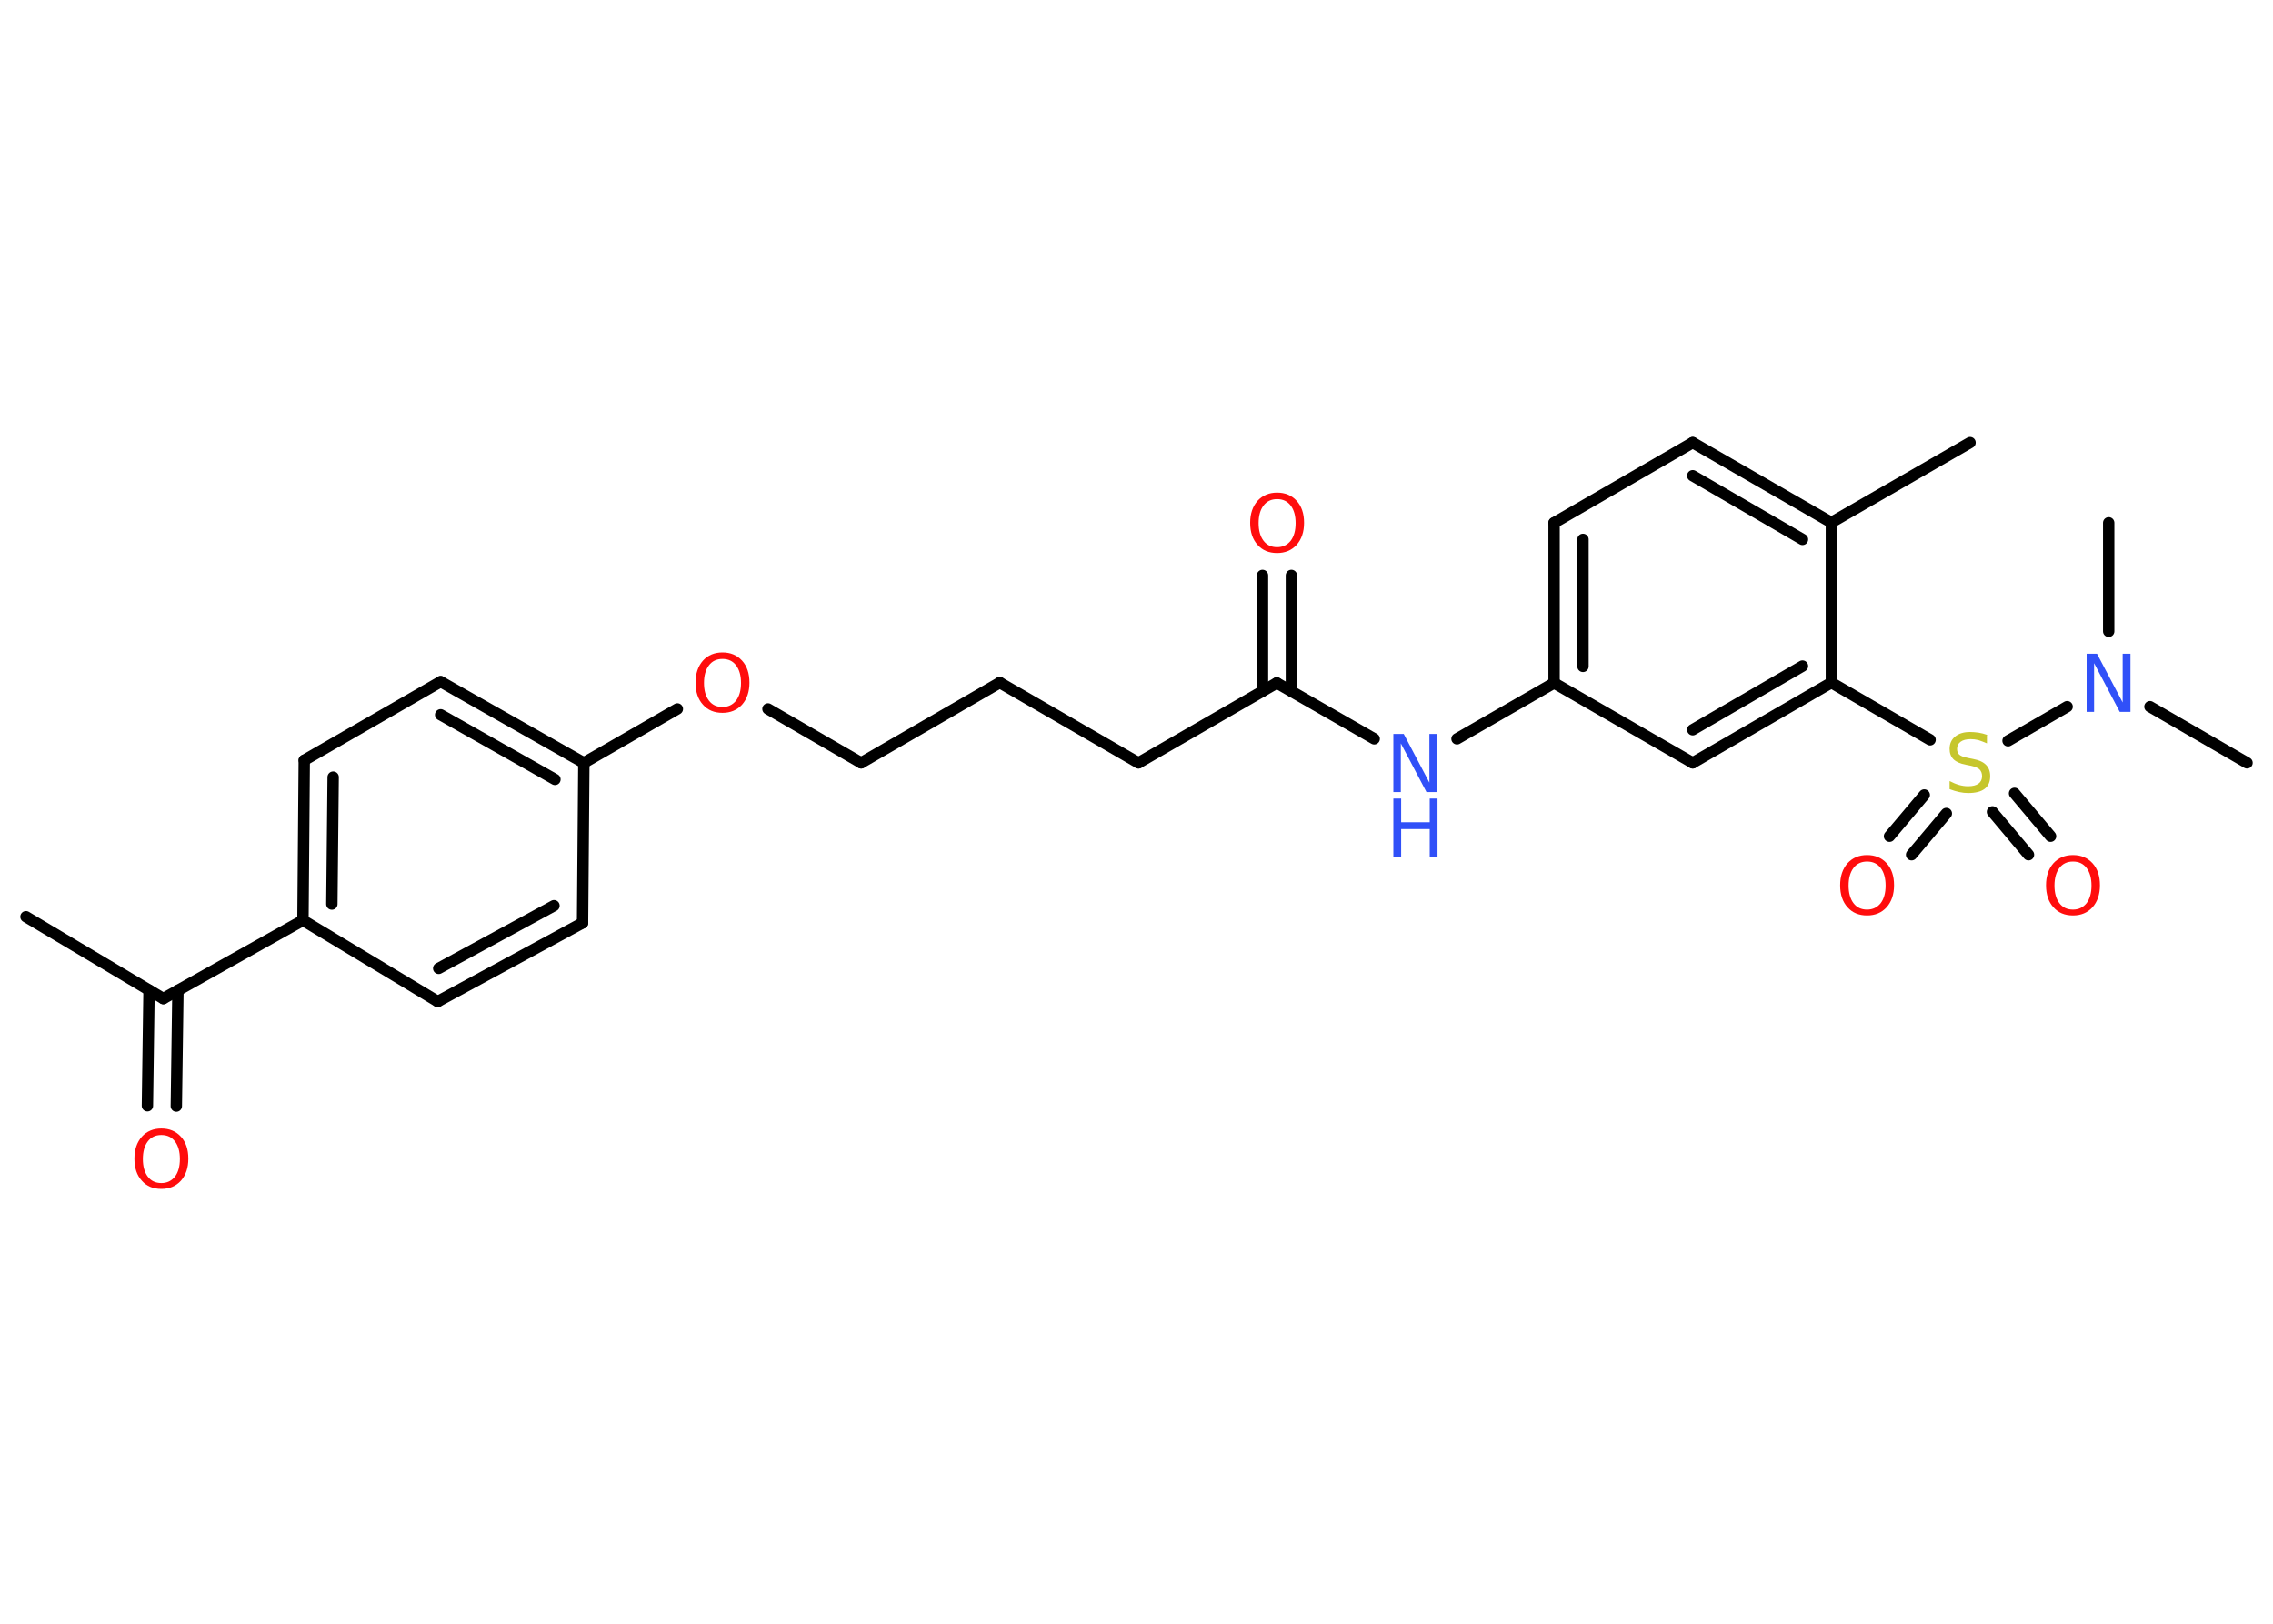 <?xml version='1.0' encoding='UTF-8'?>
<!DOCTYPE svg PUBLIC "-//W3C//DTD SVG 1.1//EN" "http://www.w3.org/Graphics/SVG/1.1/DTD/svg11.dtd">
<svg version='1.2' xmlns='http://www.w3.org/2000/svg' xmlns:xlink='http://www.w3.org/1999/xlink' width='70.0mm' height='50.0mm' viewBox='0 0 70.0 50.0'>
  <desc>Generated by the Chemistry Development Kit (http://github.com/cdk)</desc>
  <g stroke-linecap='round' stroke-linejoin='round' stroke='#000000' stroke-width='.35' fill='#FF0D0D'>
    <rect x='.0' y='.0' width='70.0' height='50.0' fill='#FFFFFF' stroke='none'/>
    <g id='mol1' class='mol'>
      <line id='mol1bnd1' class='bond' x1='.8' y1='28.23' x2='5.03' y2='30.75'/>
      <g id='mol1bnd2' class='bond'>
        <line x1='5.48' y1='30.5' x2='5.43' y2='34.06'/>
        <line x1='4.59' y1='30.49' x2='4.54' y2='34.05'/>
      </g>
      <line id='mol1bnd3' class='bond' x1='5.03' y1='30.75' x2='9.33' y2='28.34'/>
      <g id='mol1bnd4' class='bond'>
        <line x1='9.37' y1='23.41' x2='9.33' y2='28.34'/>
        <line x1='10.26' y1='23.93' x2='10.22' y2='27.84'/>
      </g>
      <line id='mol1bnd5' class='bond' x1='9.37' y1='23.41' x2='13.57' y2='20.99'/>
      <g id='mol1bnd6' class='bond'>
        <line x1='17.98' y1='23.49' x2='13.57' y2='20.99'/>
        <line x1='17.09' y1='24.0' x2='13.57' y2='22.01'/>
      </g>
      <line id='mol1bnd7' class='bond' x1='17.98' y1='23.49' x2='20.86' y2='21.83'/>
      <line id='mol1bnd8' class='bond' x1='23.65' y1='21.83' x2='26.52' y2='23.49'/>
      <line id='mol1bnd9' class='bond' x1='26.52' y1='23.49' x2='30.79' y2='21.02'/>
      <line id='mol1bnd10' class='bond' x1='30.79' y1='21.02' x2='35.06' y2='23.49'/>
      <line id='mol1bnd11' class='bond' x1='35.06' y1='23.49' x2='39.32' y2='21.03'/>
      <g id='mol1bnd12' class='bond'>
        <line x1='38.88' y1='21.28' x2='38.88' y2='17.72'/>
        <line x1='39.77' y1='21.28' x2='39.77' y2='17.72'/>
      </g>
      <line id='mol1bnd13' class='bond' x1='39.32' y1='21.03' x2='42.32' y2='22.75'/>
      <line id='mol1bnd14' class='bond' x1='44.87' y1='22.75' x2='47.86' y2='21.03'/>
      <g id='mol1bnd15' class='bond'>
        <line x1='47.86' y1='16.1' x2='47.86' y2='21.03'/>
        <line x1='48.75' y1='16.61' x2='48.75' y2='20.52'/>
      </g>
      <line id='mol1bnd16' class='bond' x1='47.86' y1='16.1' x2='52.13' y2='13.63'/>
      <g id='mol1bnd17' class='bond'>
        <line x1='56.4' y1='16.09' x2='52.13' y2='13.63'/>
        <line x1='55.51' y1='16.61' x2='52.13' y2='14.65'/>
      </g>
      <line id='mol1bnd18' class='bond' x1='56.4' y1='16.09' x2='60.67' y2='13.63'/>
      <line id='mol1bnd19' class='bond' x1='56.4' y1='16.09' x2='56.4' y2='21.02'/>
      <line id='mol1bnd20' class='bond' x1='56.4' y1='21.02' x2='59.44' y2='22.78'/>
      <g id='mol1bnd21' class='bond'>
        <line x1='59.94' y1='25.05' x2='58.87' y2='26.32'/>
        <line x1='59.26' y1='24.48' x2='58.19' y2='25.75'/>
      </g>
      <g id='mol1bnd22' class='bond'>
        <line x1='62.04' y1='24.43' x2='63.15' y2='25.75'/>
        <line x1='61.36' y1='25.0' x2='62.47' y2='26.32'/>
      </g>
      <line id='mol1bnd23' class='bond' x1='61.84' y1='22.81' x2='63.66' y2='21.76'/>
      <line id='mol1bnd24' class='bond' x1='66.21' y1='21.76' x2='69.2' y2='23.49'/>
      <line id='mol1bnd25' class='bond' x1='64.94' y1='19.44' x2='64.94' y2='16.1'/>
      <g id='mol1bnd26' class='bond'>
        <line x1='52.13' y1='23.49' x2='56.4' y2='21.02'/>
        <line x1='52.13' y1='22.47' x2='55.51' y2='20.51'/>
      </g>
      <line id='mol1bnd27' class='bond' x1='47.86' y1='21.03' x2='52.13' y2='23.49'/>
      <line id='mol1bnd28' class='bond' x1='17.98' y1='23.49' x2='17.94' y2='28.42'/>
      <g id='mol1bnd29' class='bond'>
        <line x1='13.48' y1='30.84' x2='17.94' y2='28.42'/>
        <line x1='13.51' y1='29.82' x2='17.06' y2='27.89'/>
      </g>
      <line id='mol1bnd30' class='bond' x1='9.33' y1='28.34' x2='13.48' y2='30.84'/>
      <path id='mol1atm3' class='atom' d='M4.97 34.95q-.27 .0 -.42 .2q-.15 .2 -.15 .54q.0 .34 .15 .54q.15 .2 .42 .2q.26 .0 .42 -.2q.15 -.2 .15 -.54q.0 -.34 -.15 -.54q-.15 -.2 -.42 -.2zM4.97 34.75q.37 .0 .6 .25q.23 .25 .23 .68q.0 .42 -.23 .68q-.23 .25 -.6 .25q-.38 .0 -.6 -.25q-.23 -.25 -.23 -.68q.0 -.42 .23 -.68q.23 -.25 .6 -.25z' stroke='none'/>
      <path id='mol1atm8' class='atom' d='M22.25 20.29q-.27 .0 -.42 .2q-.15 .2 -.15 .54q.0 .34 .15 .54q.15 .2 .42 .2q.26 .0 .42 -.2q.15 -.2 .15 -.54q.0 -.34 -.15 -.54q-.15 -.2 -.42 -.2zM22.25 20.09q.37 .0 .6 .25q.23 .25 .23 .68q.0 .42 -.23 .68q-.23 .25 -.6 .25q-.38 .0 -.6 -.25q-.23 -.25 -.23 -.68q.0 -.42 .23 -.68q.23 -.25 .6 -.25z' stroke='none'/>
      <path id='mol1atm13' class='atom' d='M39.33 15.37q-.27 .0 -.42 .2q-.15 .2 -.15 .54q.0 .34 .15 .54q.15 .2 .42 .2q.26 .0 .42 -.2q.15 -.2 .15 -.54q.0 -.34 -.15 -.54q-.15 -.2 -.42 -.2zM39.33 15.17q.37 .0 .6 .25q.23 .25 .23 .68q.0 .42 -.23 .68q-.23 .25 -.6 .25q-.38 .0 -.6 -.25q-.23 -.25 -.23 -.68q.0 -.42 .23 -.68q.23 -.25 .6 -.25z' stroke='none'/>
      <g id='mol1atm14' class='atom'>
        <path d='M42.91 22.6h.32l.79 1.5v-1.5h.24v1.79h-.33l-.79 -1.5v1.5h-.23v-1.79z' stroke='none' fill='#3050F8'/>
        <path d='M42.91 24.59h.24v.73h.88v-.73h.24v1.79h-.24v-.85h-.88v.85h-.24v-1.79z' stroke='none' fill='#3050F8'/>
      </g>
      <path id='mol1atm21' class='atom' d='M61.19 22.65v.24q-.14 -.06 -.26 -.1q-.12 -.03 -.24 -.03q-.2 .0 -.31 .08q-.11 .08 -.11 .22q.0 .12 .07 .18q.07 .06 .27 .1l.15 .03q.27 .05 .4 .18q.13 .13 .13 .35q.0 .26 -.17 .39q-.17 .13 -.51 .13q-.13 .0 -.27 -.03q-.14 -.03 -.3 -.09v-.25q.15 .08 .29 .12q.14 .04 .28 .04q.21 .0 .32 -.08q.11 -.08 .11 -.23q.0 -.13 -.08 -.21q-.08 -.07 -.26 -.11l-.15 -.03q-.27 -.05 -.39 -.17q-.12 -.12 -.12 -.32q.0 -.24 .17 -.38q.17 -.14 .46 -.14q.12 .0 .26 .02q.13 .02 .27 .07z' stroke='none' fill='#C6C62C'/>
      <path id='mol1atm22' class='atom' d='M57.5 26.53q-.27 .0 -.42 .2q-.15 .2 -.15 .54q.0 .34 .15 .54q.15 .2 .42 .2q.26 .0 .42 -.2q.15 -.2 .15 -.54q.0 -.34 -.15 -.54q-.15 -.2 -.42 -.2zM57.5 26.33q.37 .0 .6 .25q.23 .25 .23 .68q.0 .42 -.23 .68q-.23 .25 -.6 .25q-.38 .0 -.6 -.25q-.23 -.25 -.23 -.68q.0 -.42 .23 -.68q.23 -.25 .6 -.25z' stroke='none'/>
      <path id='mol1atm23' class='atom' d='M63.84 26.53q-.27 .0 -.42 .2q-.15 .2 -.15 .54q.0 .34 .15 .54q.15 .2 .42 .2q.26 .0 .42 -.2q.15 -.2 .15 -.54q.0 -.34 -.15 -.54q-.15 -.2 -.42 -.2zM63.84 26.33q.37 .0 .6 .25q.23 .25 .23 .68q.0 .42 -.23 .68q-.23 .25 -.6 .25q-.38 .0 -.6 -.25q-.23 -.25 -.23 -.68q.0 -.42 .23 -.68q.23 -.25 .6 -.25z' stroke='none'/>
      <path id='mol1atm24' class='atom' d='M64.26 20.13h.32l.79 1.5v-1.5h.24v1.79h-.33l-.79 -1.5v1.5h-.23v-1.79z' stroke='none' fill='#3050F8'/>
    </g>
  </g>
</svg>
